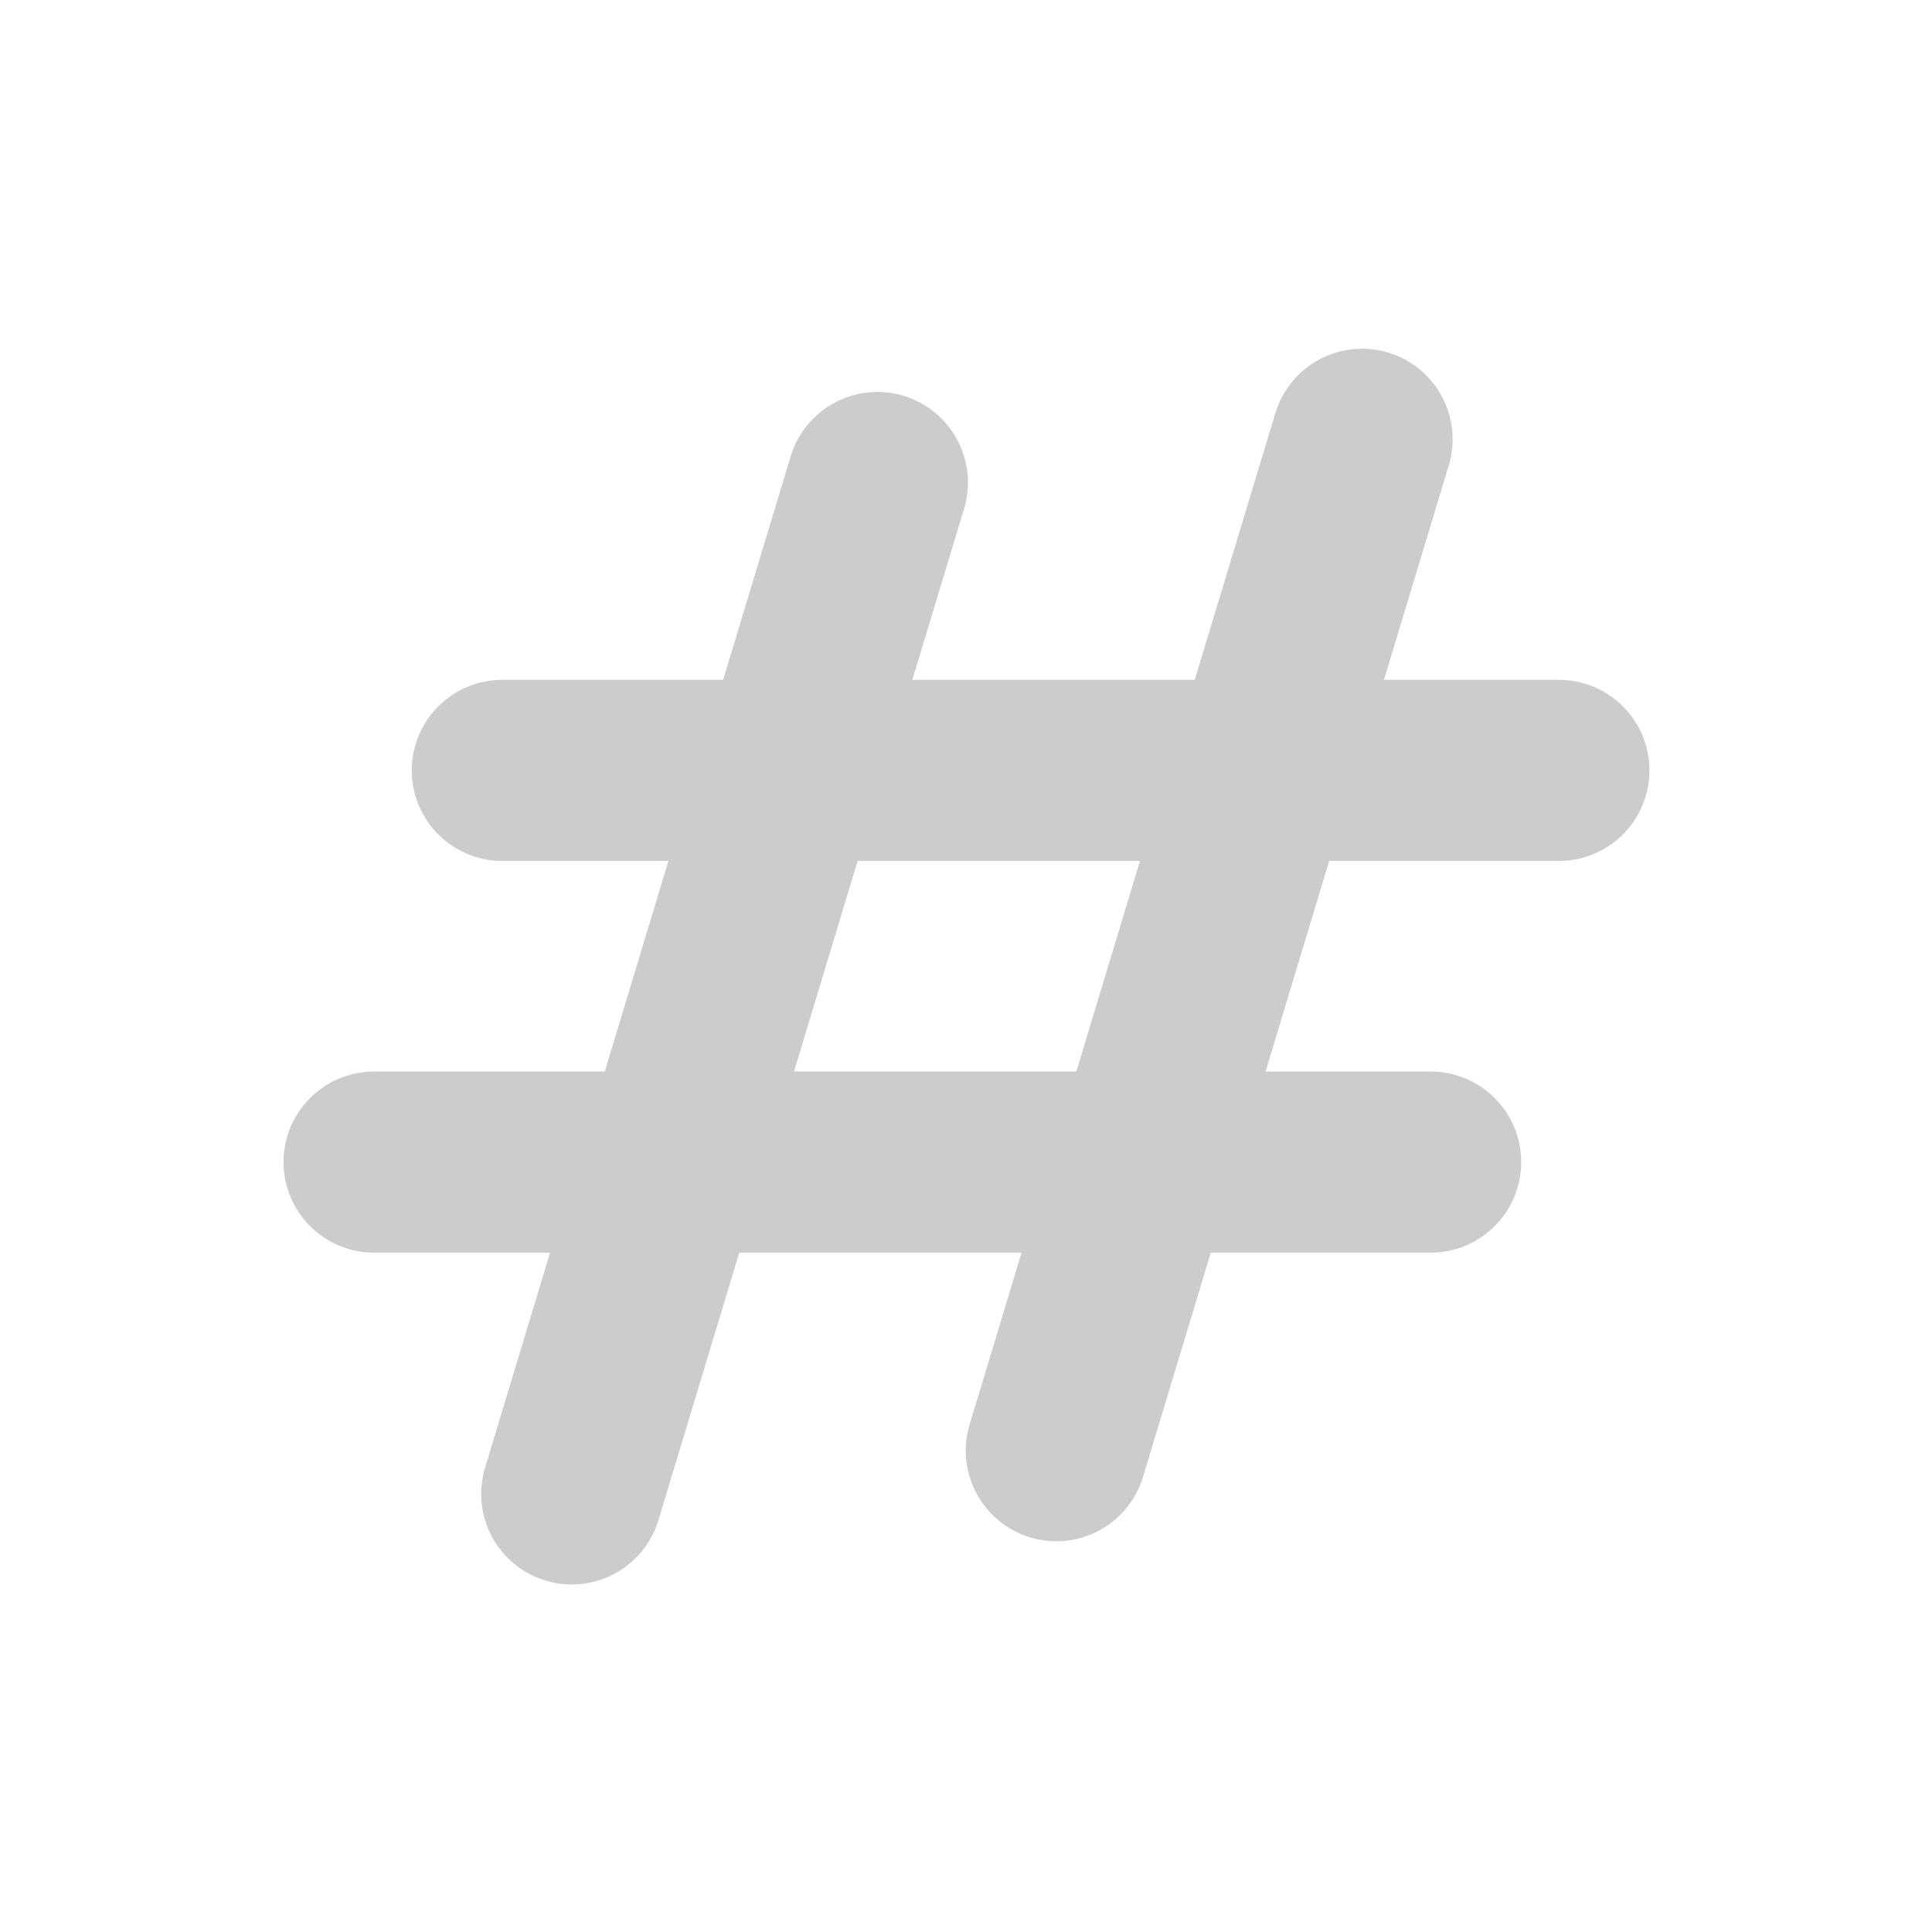 <svg width="16" height="16" viewBox="0 0 16 16" fill="none" xmlns="http://www.w3.org/2000/svg">
<path d="M11.28 3.638L8.748 12.014" stroke="#ccc" stroke-width="1.5" stroke-linecap="round"/>
<path d="M7.266 3.996L4.735 12.372" stroke="#ccc" stroke-width="1.5" stroke-linecap="round"/>
<path d="M4.16 6.38H12.91" stroke="#ccc" stroke-width="1.5" stroke-linecap="round"/>
<path d="M3.098 9.624H11.848" stroke="#ccc" stroke-width="1.5" stroke-linecap="round"/>
</svg>

